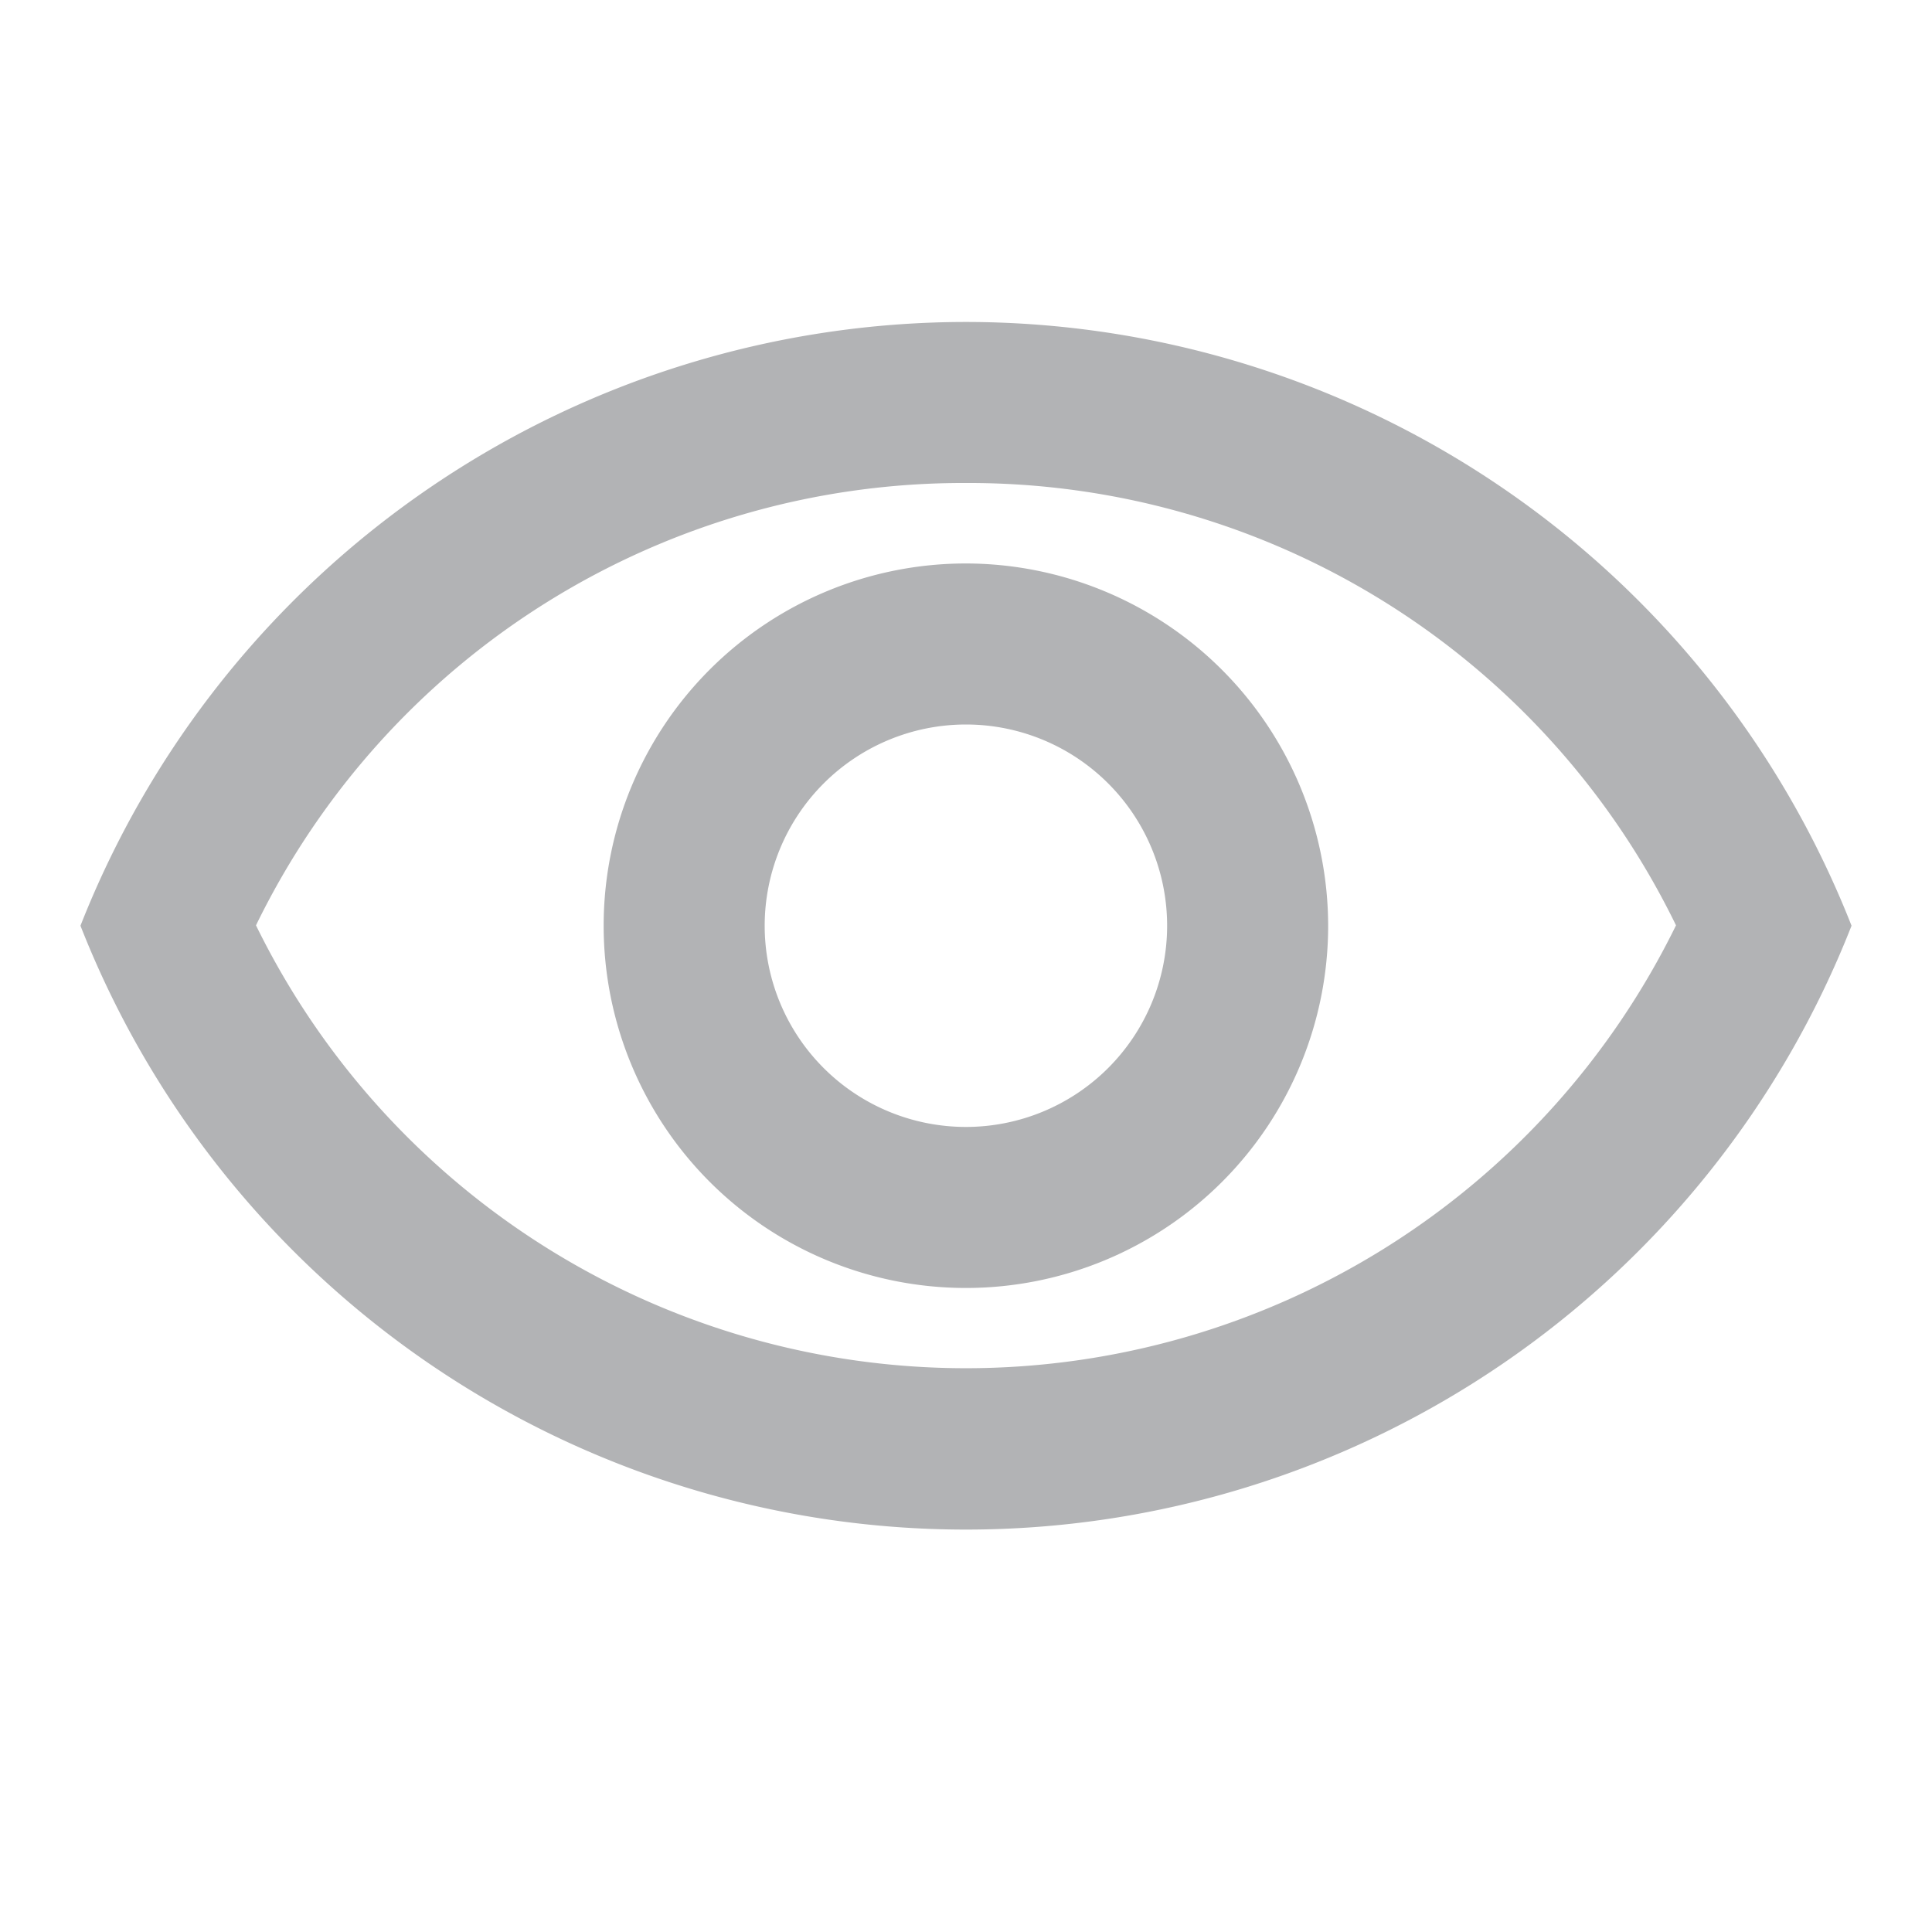 <svg id="visibility_black_24dp" xmlns="http://www.w3.org/2000/svg" width="20.528" height="20.528" viewBox="0 0 20.528 20.528">
  <path id="Trazado_318" data-name="Trazado 318" d="M0,0H20.528V20.528H0Z" fill="none"/>
  <path id="Trazado_319" data-name="Trazado 319" d="M10.409,5.711a8.357,8.357,0,0,1,7.544,4.7,8.4,8.4,0,0,1-15.088,0,8.357,8.357,0,0,1,7.544-4.7m0-1.711A10.116,10.116,0,0,0,1,10.415a10.107,10.107,0,0,0,18.818,0A10.116,10.116,0,0,0,10.409,4Zm0,4.277A2.138,2.138,0,1,1,8.27,10.415a2.139,2.139,0,0,1,2.138-2.138m0-1.711a3.849,3.849,0,1,0,3.849,3.849A3.855,3.855,0,0,0,10.409,6.566Z" transform="translate(-0.145 -0.579)" fill="#b2b3b5"/>
</svg>
